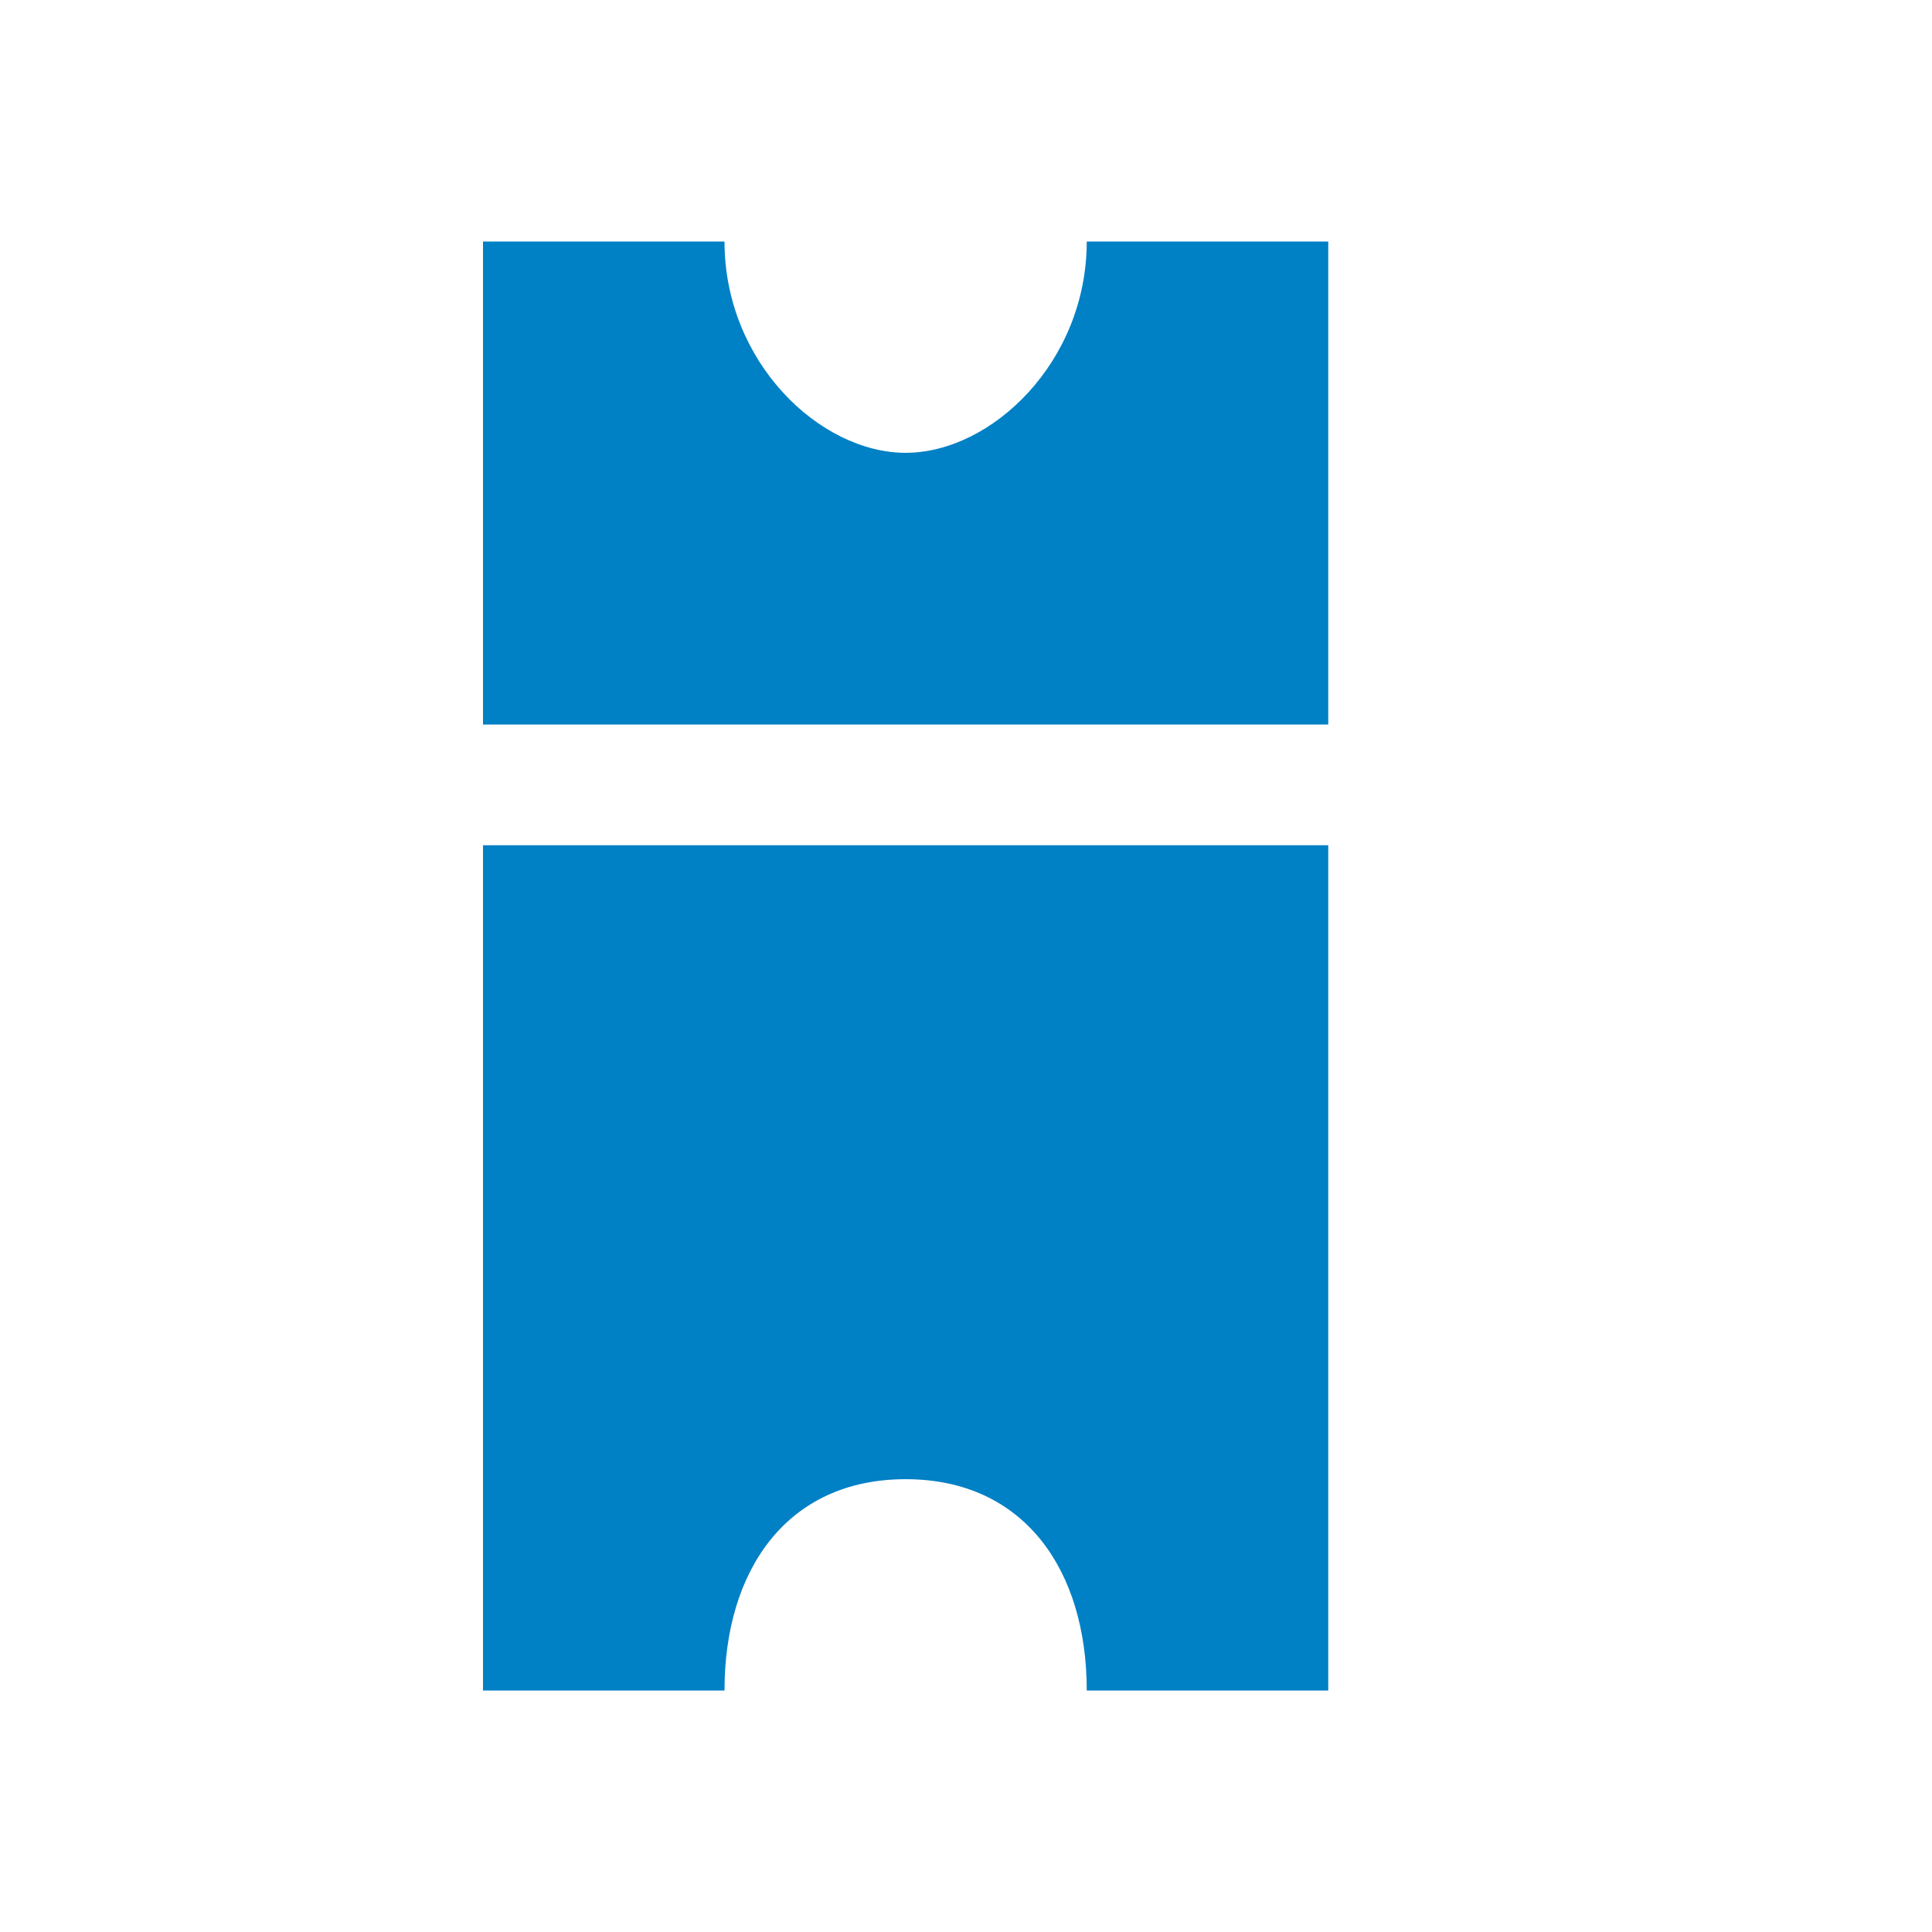 <svg xmlns="http://www.w3.org/2000/svg" viewBox="0 0 16 16" width="16" height="16">
<cis-name>ticket</cis-name>
<cis-semantic>primary</cis-semantic>
<path fill="#0080C5" d="M4,6V2h2c0,1,0.79,1.75,1.5,1.75S9,3,9,2h2v4H4z M11,7v7H9c0-1-0.52-1.75-1.5-1.75S6,13,6,14H4V7H11z"/>
</svg>
